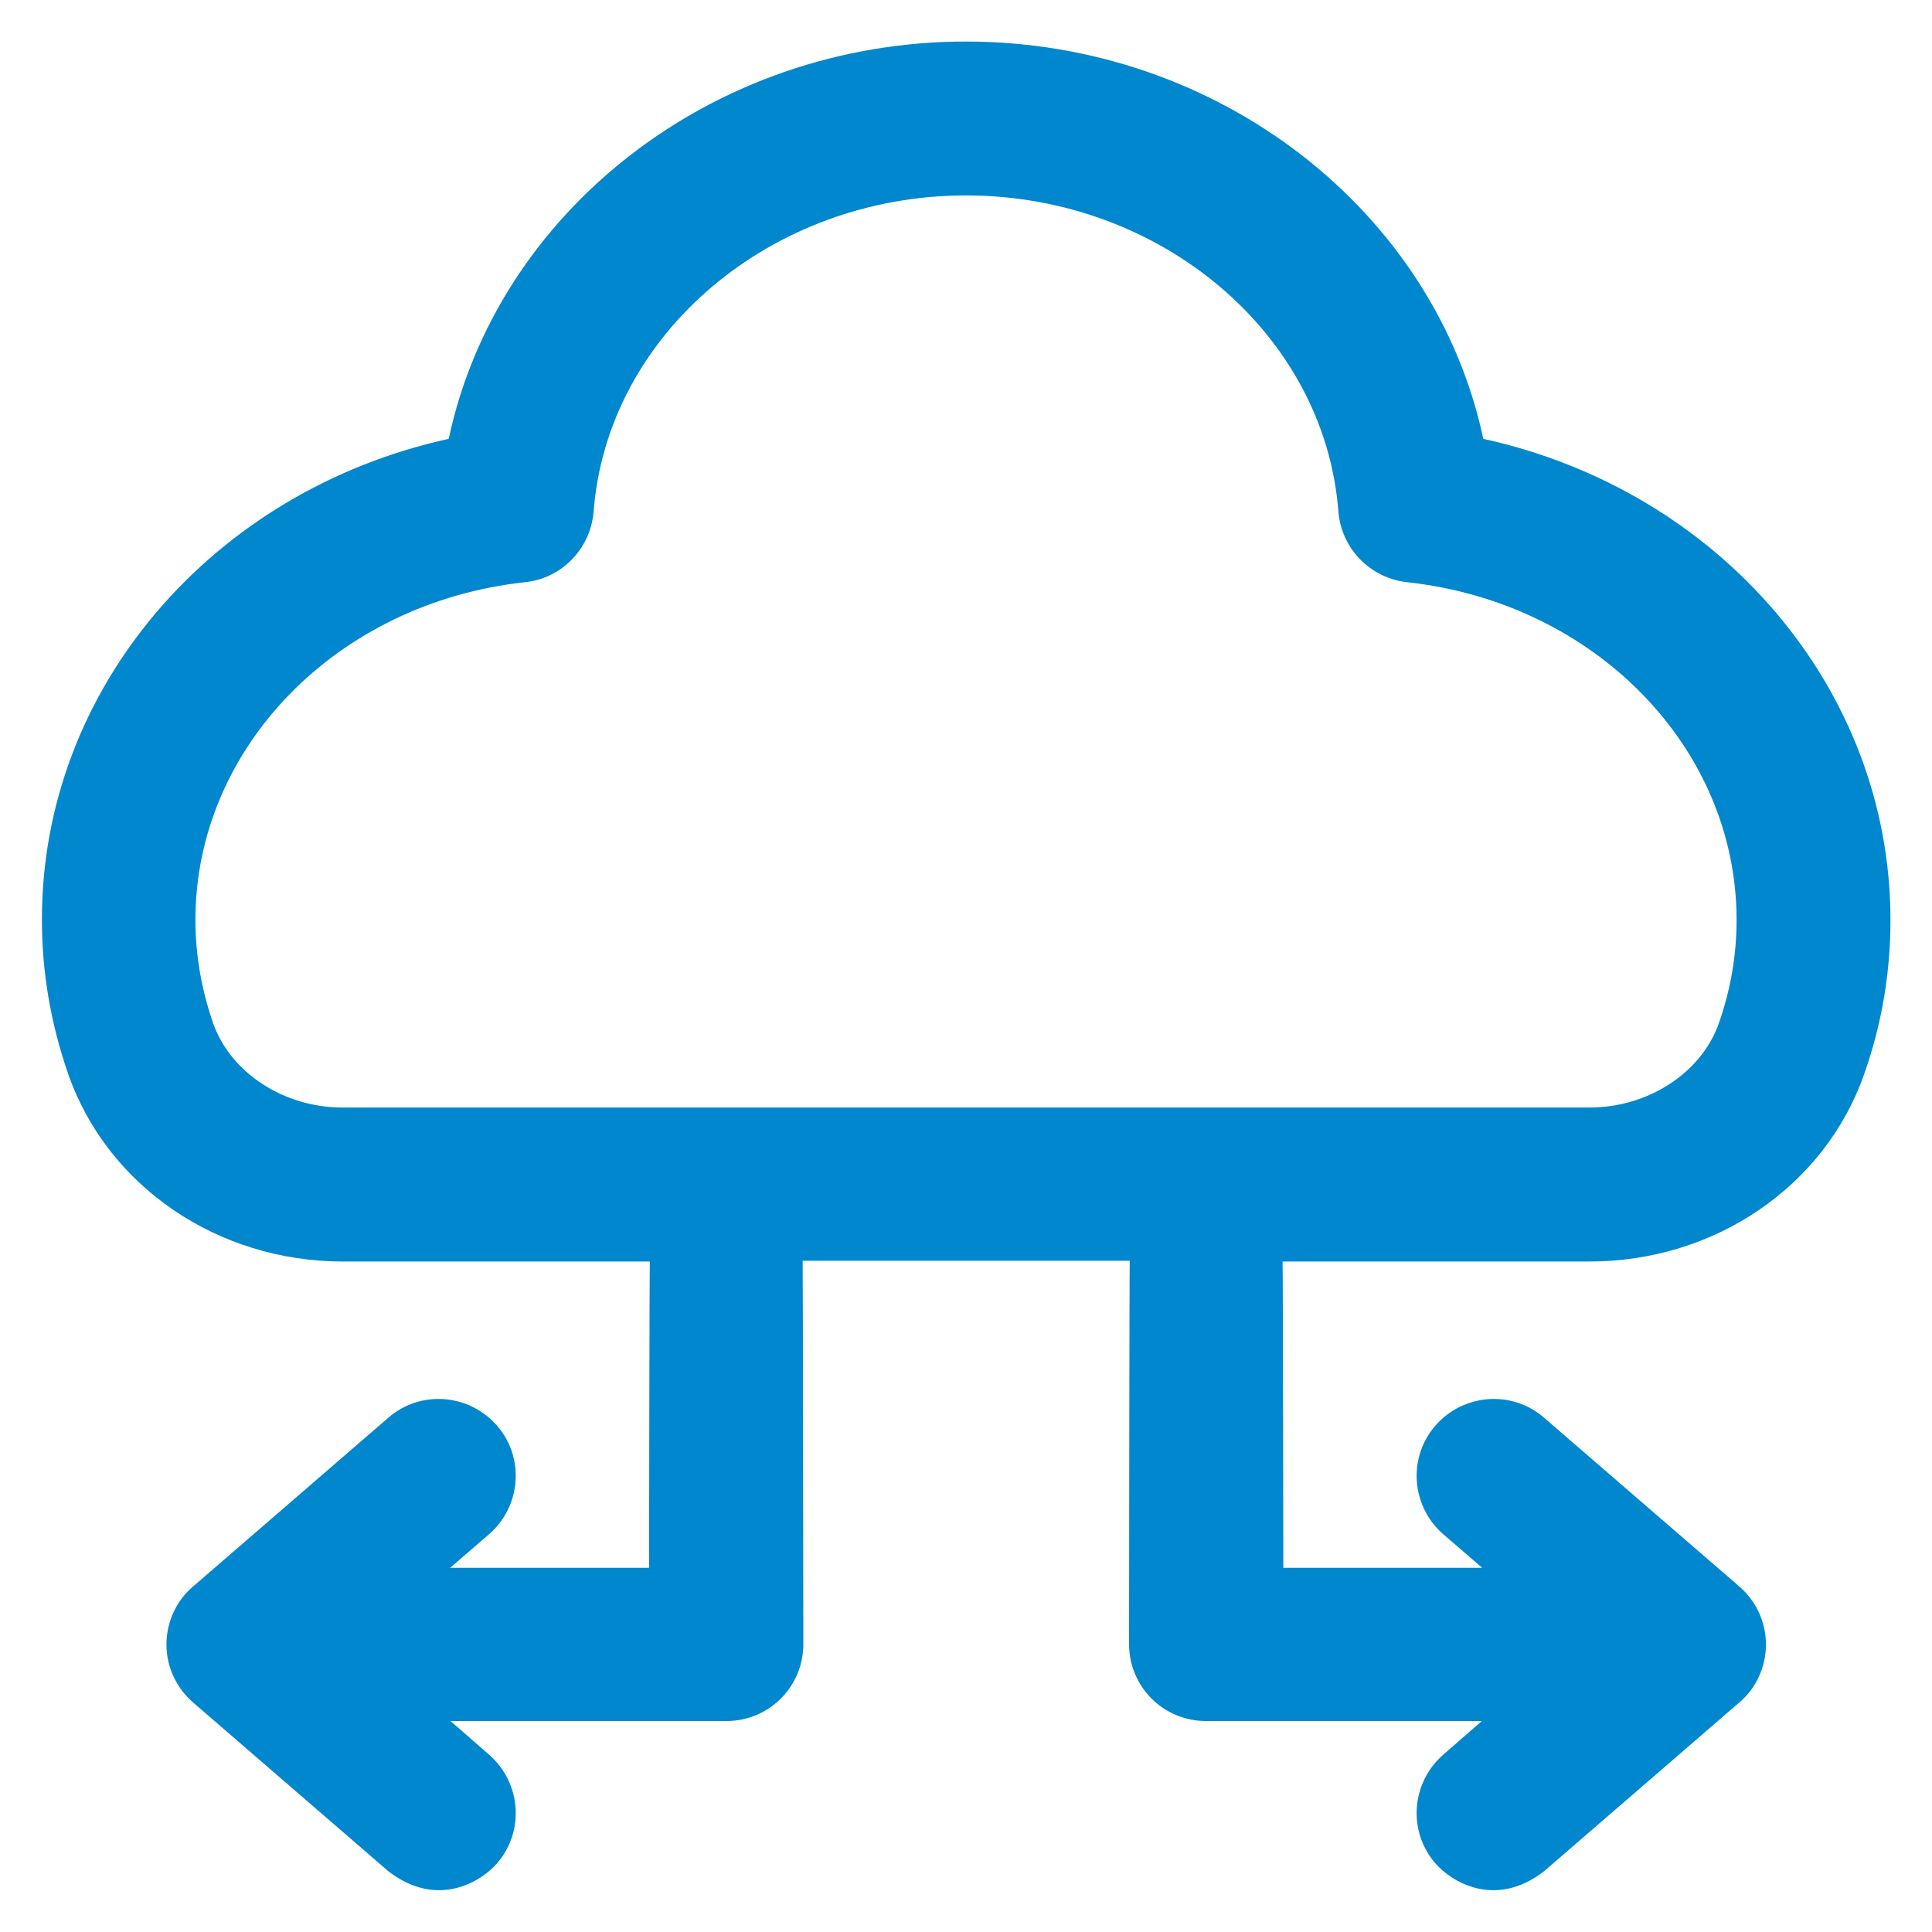 <svg width="20" height="20" viewBox="0 0 20 20" fill="none" xmlns="http://www.w3.org/2000/svg">
<path d="M4.645 4.543C5.145 2.191 7.379 0.43 10 0.43C12.621 0.43 14.855 2.191 15.355 4.543C17.797 5.078 19.57 7.125 19.57 9.523C19.57 10.07 19.48 10.605 19.297 11.121C18.891 12.281 17.75 13.059 16.457 13.059H13.277C13.281 13.09 13.285 16.23 13.285 16.23H15.344L14.941 15.883C14.609 15.594 14.57 15.09 14.859 14.758C15.148 14.426 15.652 14.387 15.984 14.676L18.004 16.422C18.18 16.574 18.281 16.793 18.281 17.023C18.281 17.254 18.18 17.477 18.004 17.625L15.984 19.371C15.473 19.766 15.016 19.473 14.859 19.289C14.57 18.957 14.609 18.453 14.941 18.164L15.34 17.816H12.484C12.043 17.816 11.688 17.461 11.688 17.02C11.688 17.02 11.691 13.082 11.695 13.051H8.309C8.312 13.082 8.316 17.02 8.316 17.02C8.316 17.461 7.961 17.816 7.52 17.816H4.664L5.062 18.164C5.395 18.453 5.434 18.957 5.145 19.289C4.988 19.473 4.531 19.766 4.02 19.371L2 17.625C1.824 17.473 1.723 17.254 1.723 17.023C1.723 16.793 1.824 16.57 2 16.422L4.02 14.676C4.352 14.387 4.855 14.426 5.145 14.758C5.434 15.09 5.395 15.594 5.062 15.883L4.66 16.23H6.719C6.719 16.23 6.723 13.09 6.727 13.059H3.547C2.254 13.059 1.113 12.281 0.707 11.121C0.527 10.605 0.434 10.07 0.434 9.523C0.43 7.125 2.203 5.078 4.645 4.543ZM2.207 10.594C2.387 11.105 2.938 11.465 3.543 11.465H16.457C17.062 11.465 17.613 11.105 17.793 10.594C17.914 10.25 17.977 9.891 17.977 9.523C17.977 7.742 16.512 6.238 14.566 6.027C14.184 5.984 13.887 5.68 13.855 5.297C13.715 3.461 12.02 2.023 10 2.023C7.98 2.023 6.285 3.461 6.145 5.297C6.113 5.68 5.816 5.988 5.434 6.027C3.488 6.238 2.023 7.742 2.023 9.523C2.023 9.887 2.086 10.246 2.207 10.594Z" fill="#0187CE"/>
</svg>
